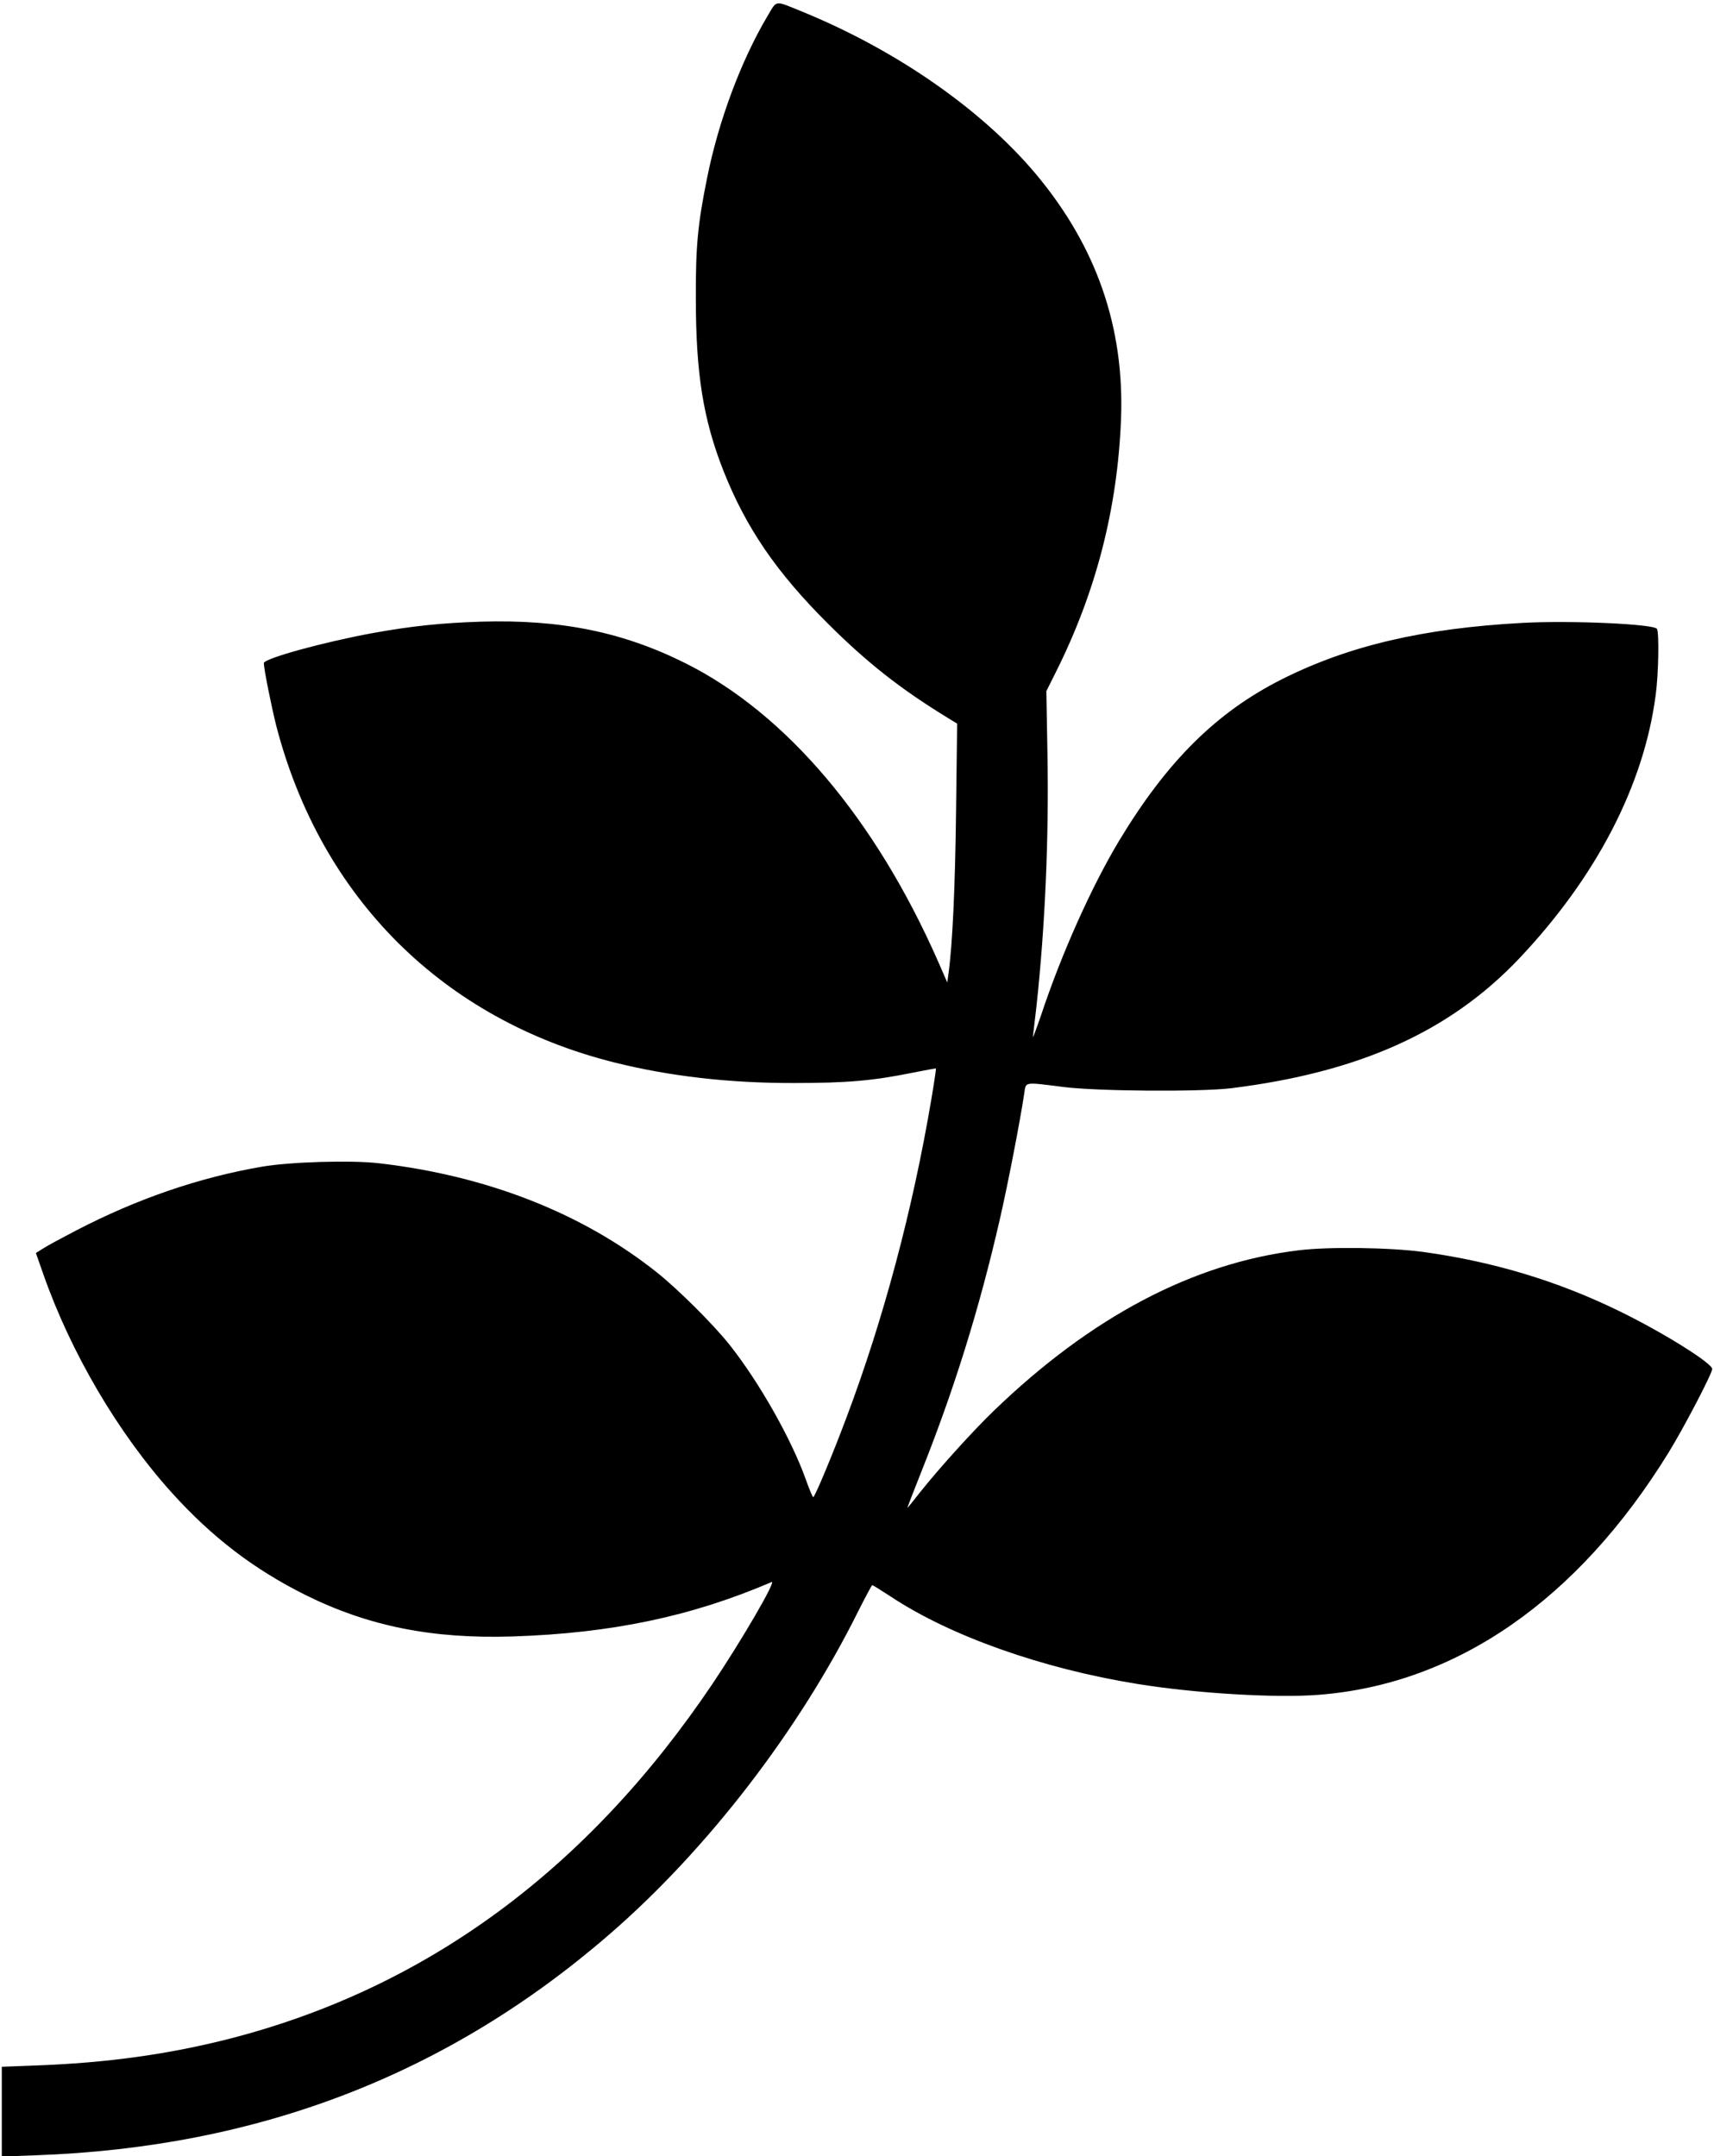 <?xml version="1.0" standalone="no"?>
<!DOCTYPE svg PUBLIC "-//W3C//DTD SVG 20010904//EN"
 "http://www.w3.org/TR/2001/REC-SVG-20010904/DTD/svg10.dtd">
<svg version="1.0" xmlns="http://www.w3.org/2000/svg"
 width="955pt" height="1201pt" viewBox="0 0 955 1201"
 preserveAspectRatio="xMidYMid meet">

<g transform="translate(0,1201) scale(0.1,-0.1)"
fill="#000000" stroke="none">
<path d="M4276 11920 c-147 -248 -272 -582 -336 -900 -52 -257 -64 -380 -63
-670 0 -421 41 -676 154 -963 126 -318 295 -565 583 -852 219 -218 404 -363
665 -523 l54 -33 -6 -482 c-5 -428 -20 -756 -43 -916 l-6 -44 -52 119 c-349
792 -846 1379 -1406 1659 -350 175 -696 245 -1140 232 -217 -7 -384 -24 -600
-63 -274 -50 -610 -142 -610 -168 0 -31 43 -245 69 -348 249 -960 930 -1638
1886 -1877 305 -76 638 -115 1000 -114 292 0 436 12 663 58 69 14 126 24 127
23 1 -2 -10 -79 -26 -173 -104 -615 -266 -1223 -474 -1775 -75 -200 -175 -440
-184 -440 -3 0 -22 44 -41 98 -81 227 -261 544 -426 752 -90 113 -286 308
-404 402 -413 329 -947 539 -1549 608 -153 18 -493 8 -651 -19 -349 -60 -694
-178 -1035 -355 -77 -40 -159 -84 -182 -99 l-43 -27 41 -117 c154 -439 417
-887 717 -1219 224 -248 457 -426 744 -569 351 -174 706 -245 1153 -231 552
18 996 111 1444 303 30 13 -166 -324 -330 -568 -695 -1032 -1589 -1690 -2679
-1973 -345 -89 -695 -138 -1096 -152 l-184 -7 0 -250 0 -250 191 7 c1240 44
2294 450 3196 1232 543 470 1055 1135 1384 1797 41 81 76 147 79 147 3 0 50
-29 105 -65 331 -219 843 -400 1369 -485 325 -53 776 -80 1014 -61 767 60
1442 528 1948 1348 84 136 244 442 244 467 0 32 -273 203 -515 321 -345 169
-704 277 -1095 331 -186 25 -528 30 -695 9 -587 -71 -1155 -370 -1699 -895
-114 -110 -298 -313 -405 -447 -40 -51 -74 -93 -75 -93 -2 0 32 87 74 193 186
465 327 918 441 1416 44 191 113 547 136 701 10 65 -5 63 218 35 186 -24 763
-28 935 -7 715 89 1217 315 1603 721 430 454 696 965 762 1469 16 117 20 348
7 369 -17 27 -481 48 -752 33 -551 -30 -966 -127 -1338 -314 -365 -184 -640
-457 -907 -900 -153 -255 -321 -629 -435 -973 -28 -81 -48 -134 -45 -118 2 17
11 93 20 170 48 443 70 944 61 1413 l-6 342 54 108 c223 446 342 908 362 1405
20 513 -136 963 -474 1367 -301 359 -778 691 -1302 905 -158 64 -139 67 -194
-25z"/>
</g>
</svg>
